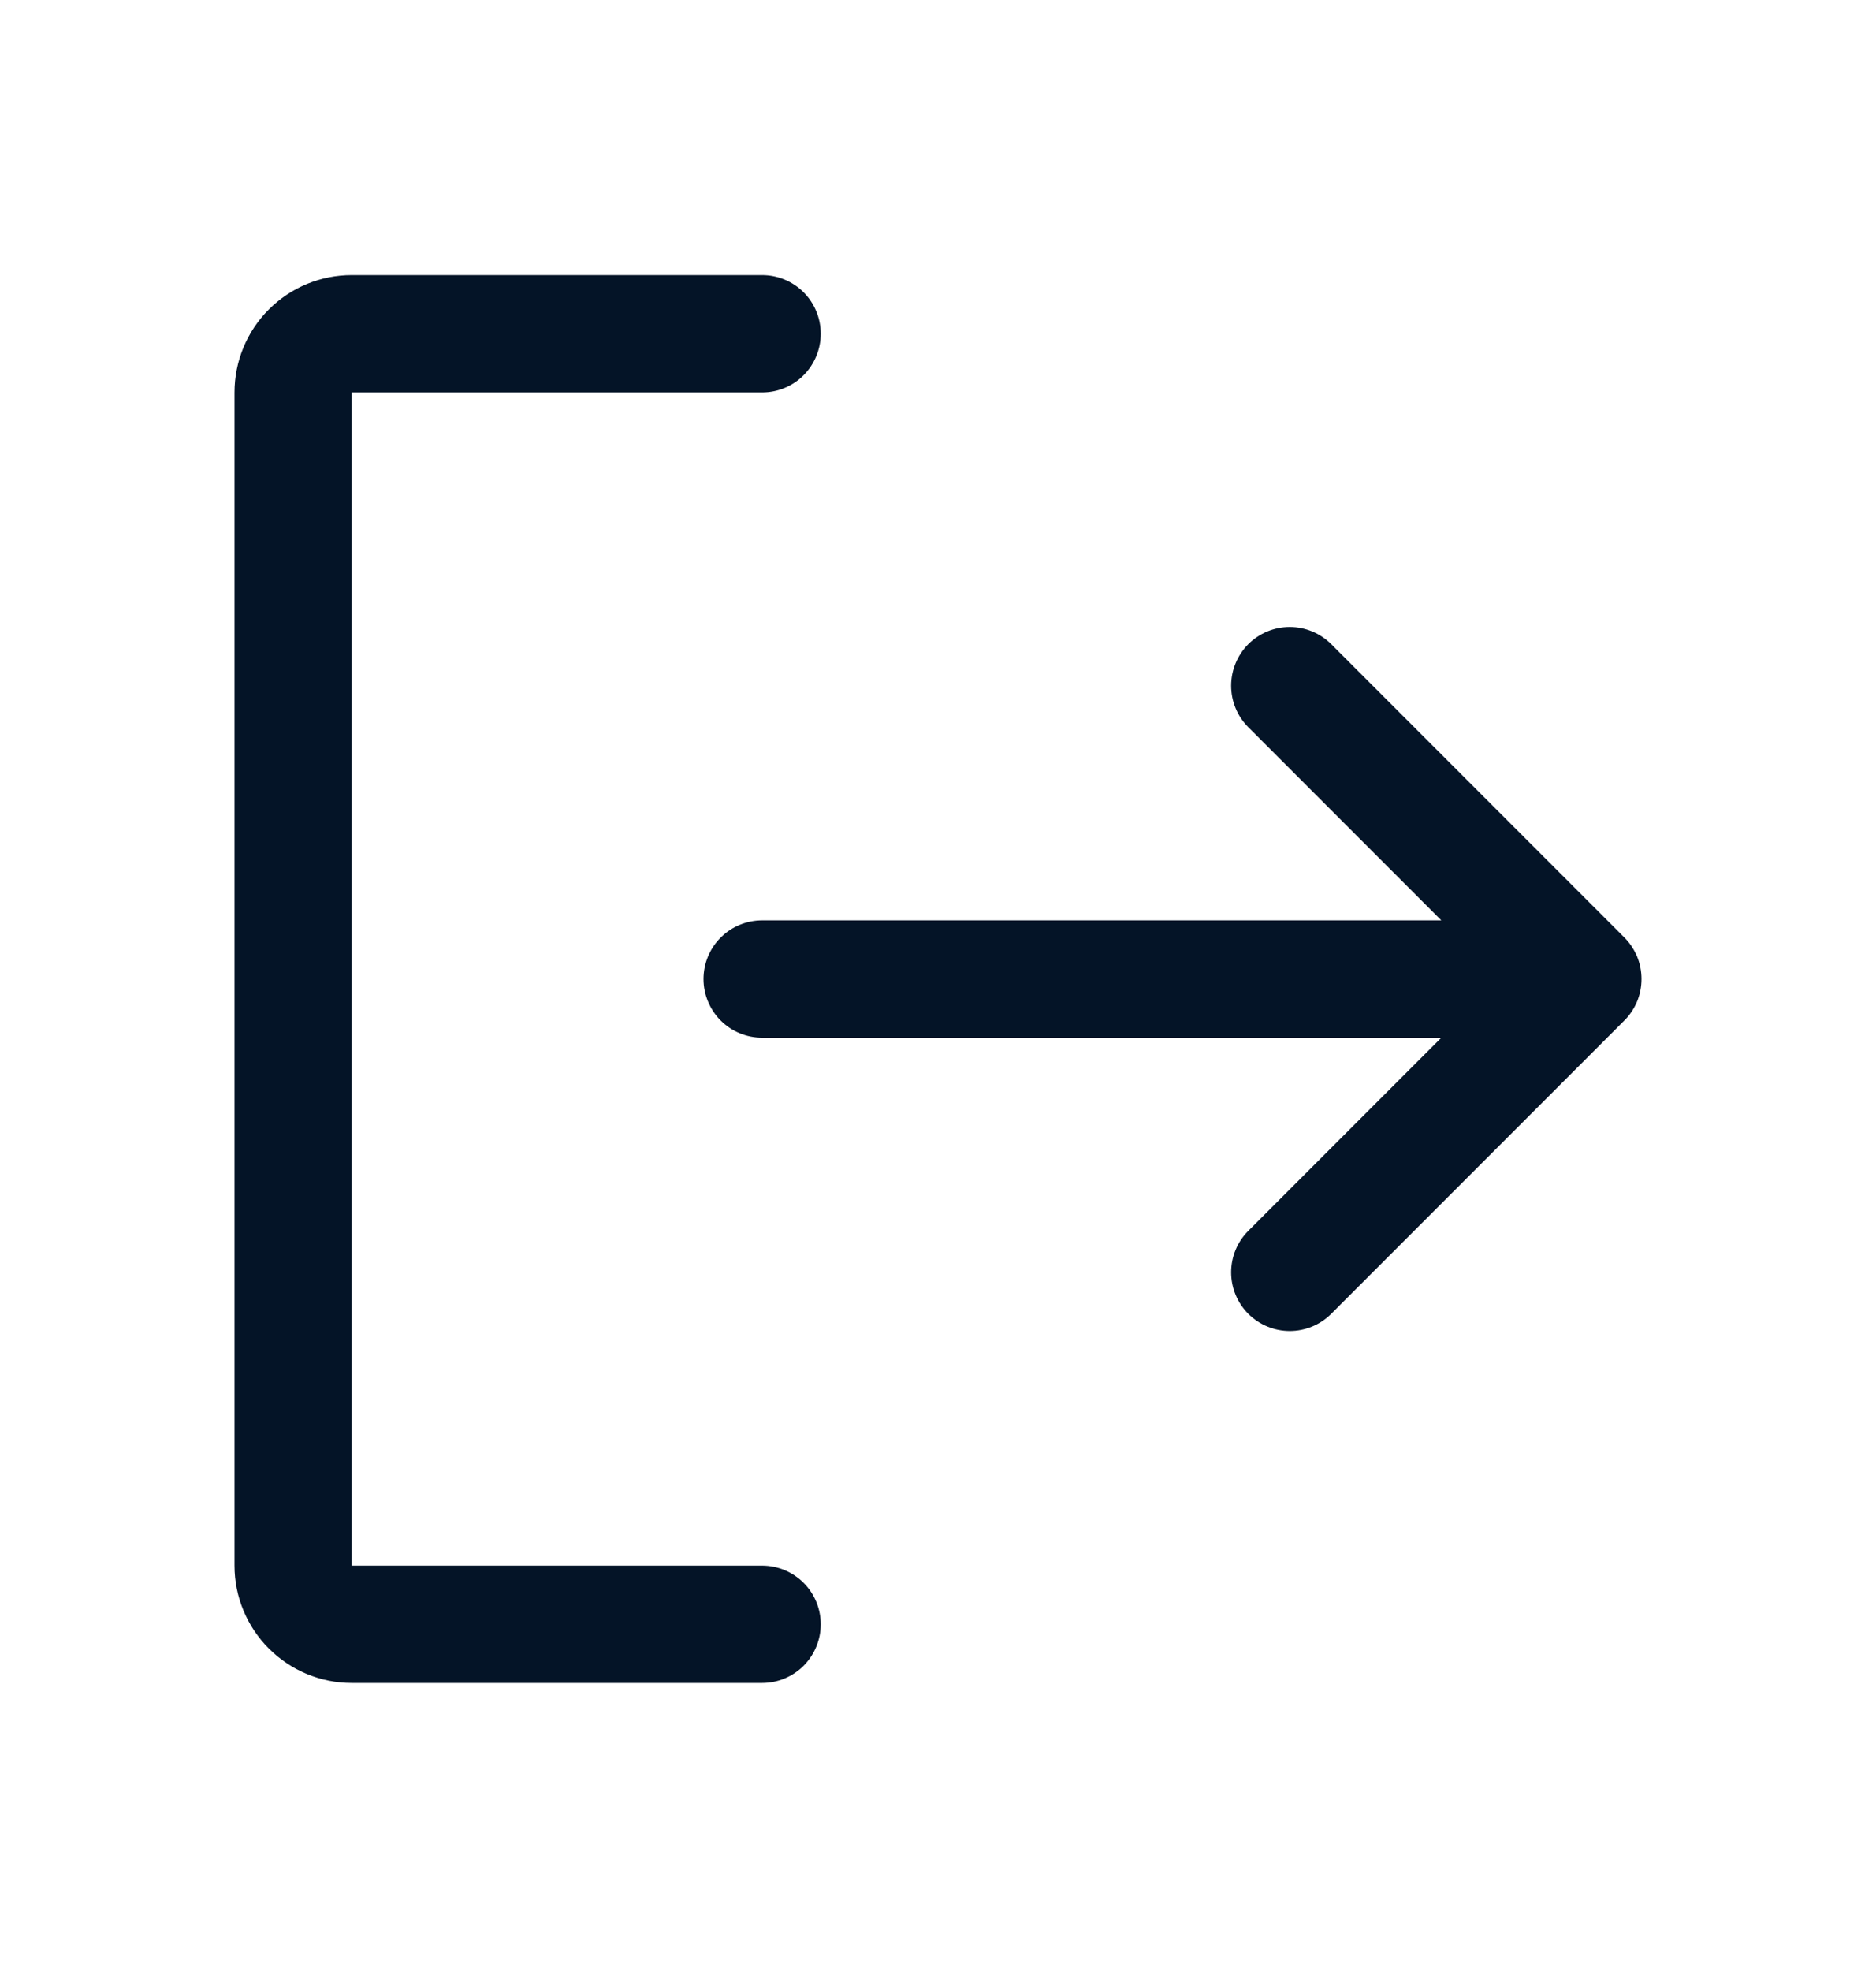 <svg width="20" height="21" viewBox="0 0 20 21" fill="none" xmlns="http://www.w3.org/2000/svg">
<path d="M8.75 17.306C8.75 17.471 8.684 17.63 8.567 17.748C8.45 17.865 8.291 17.931 8.125 17.931H3.75C3.418 17.931 3.101 17.799 2.866 17.564C2.632 17.33 2.5 17.012 2.5 16.681V4.181C2.5 3.849 2.632 3.531 2.866 3.297C3.101 3.062 3.418 2.931 3.75 2.931H8.125C8.291 2.931 8.45 2.997 8.567 3.114C8.684 3.231 8.75 3.39 8.75 3.556C8.75 3.721 8.684 3.88 8.567 3.998C8.45 4.115 8.291 4.181 8.125 4.181H3.75V16.681H8.125C8.291 16.681 8.45 16.747 8.567 16.864C8.684 16.981 8.75 17.14 8.75 17.306ZM17.317 9.988L14.192 6.863C14.075 6.746 13.916 6.68 13.75 6.68C13.584 6.68 13.425 6.746 13.308 6.863C13.191 6.981 13.125 7.14 13.125 7.306C13.125 7.472 13.191 7.631 13.308 7.748L15.366 9.806H8.125C7.959 9.806 7.8 9.872 7.683 9.989C7.566 10.106 7.5 10.265 7.5 10.431C7.5 10.596 7.566 10.755 7.683 10.873C7.8 10.99 7.959 11.056 8.125 11.056H15.366L13.308 13.114C13.191 13.231 13.125 13.39 13.125 13.556C13.125 13.722 13.191 13.881 13.308 13.998C13.425 14.115 13.584 14.181 13.75 14.181C13.916 14.181 14.075 14.115 14.192 13.998L17.317 10.873C17.375 10.815 17.421 10.746 17.453 10.67C17.484 10.594 17.5 10.513 17.5 10.431C17.5 10.348 17.484 10.267 17.453 10.191C17.421 10.116 17.375 10.046 17.317 9.988Z" fill="#041427"/>
</svg>
